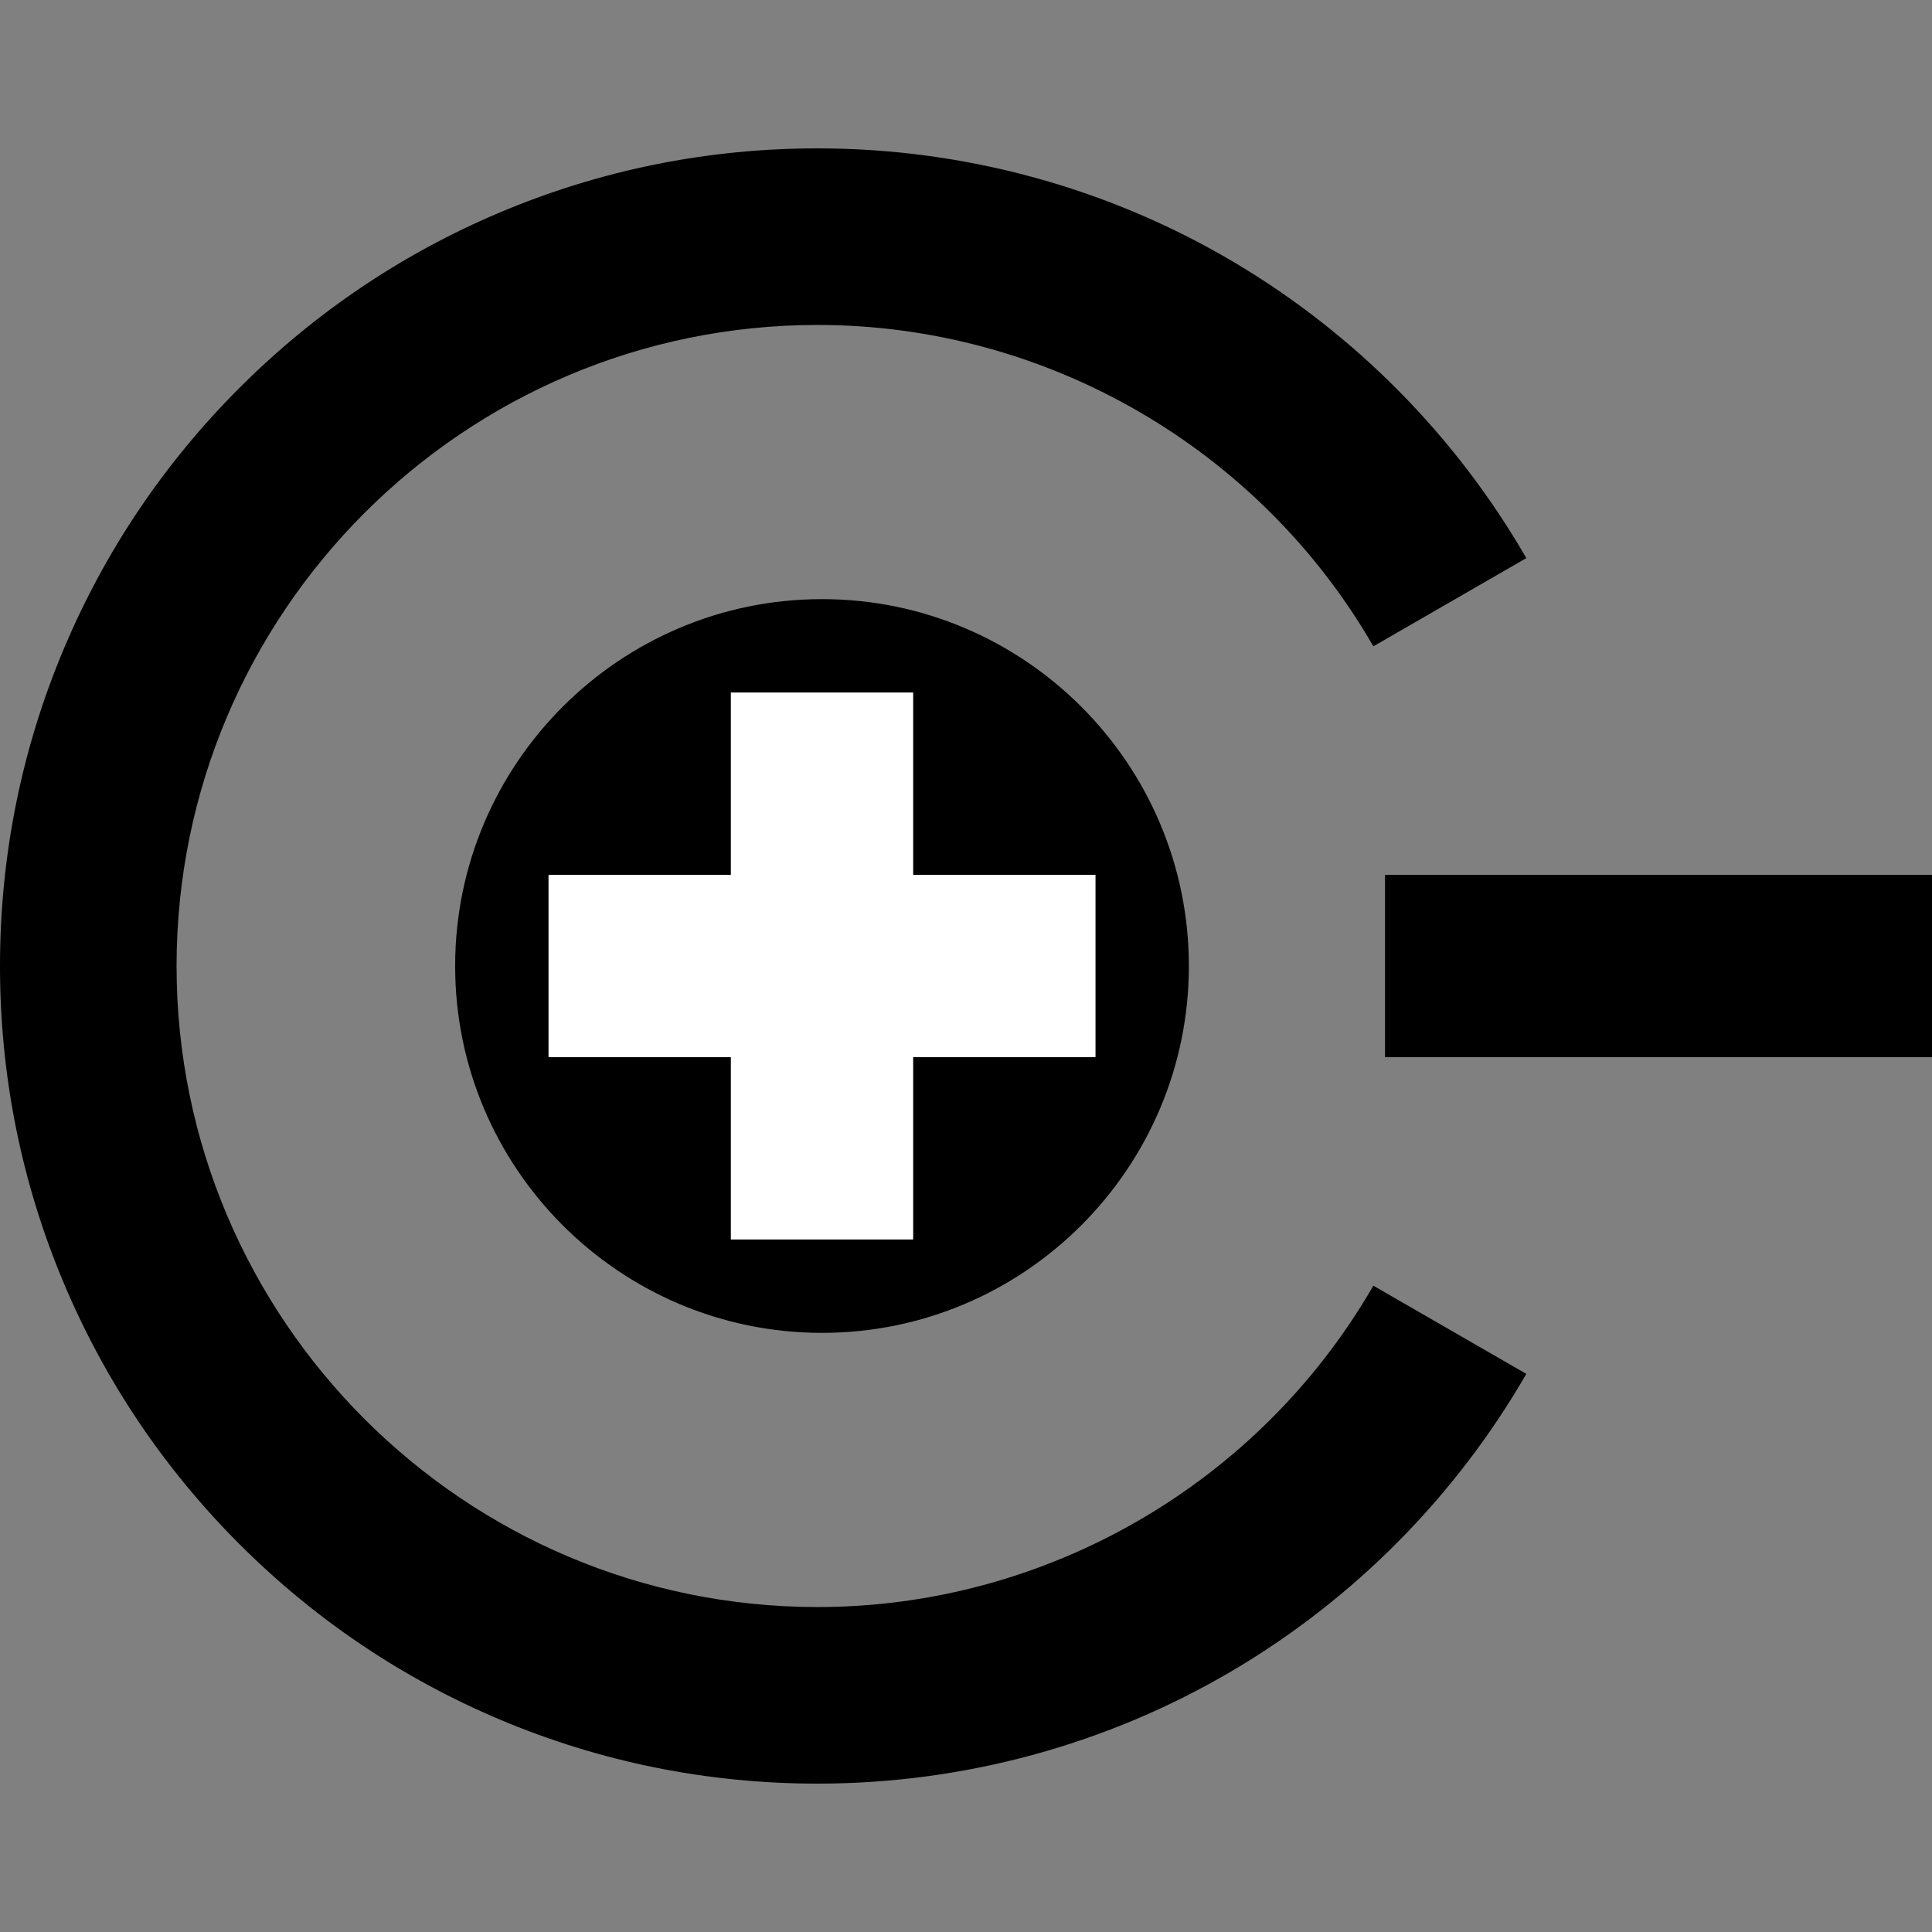 <?xml version="1.0" encoding="utf-8"?>
<!-- Generator: Adobe Illustrator 16.0.0, SVG Export Plug-In . SVG Version: 6.00 Build 0)  -->
<!DOCTYPE svg PUBLIC "-//W3C//DTD SVG 1.1//EN" "http://www.w3.org/Graphics/SVG/1.1/DTD/svg11.dtd">
<svg version="1.1" id="Layer_2" xmlns="http://www.w3.org/2000/svg" xmlns:xlink="http://www.w3.org/1999/xlink" x="0px" y="0px"
	 width="1024px" height="1024px" viewBox="-37 -272 1024 1024" enable-background="new -37 -272 1024 1024" xml:space="preserve">
<rect x="-37" y="-272" width="1024" height="1024" fill="#808080" stroke="none"/>
<g>
	<g>
		<circle cx="398.683" cy="240.002" r="193.276"/>
		<path d="M398.683,434.447c-107.218,0-194.446-87.229-194.446-194.447c0-107.217,87.229-194.444,194.446-194.444
			c107.217,0,194.442,87.228,194.442,194.444C593.125,347.219,505.9,434.447,398.683,434.447z M398.683,47.896
			c-105.928,0-192.107,86.178-192.107,192.104c0,105.93,86.179,192.108,192.107,192.108c105.927,0,192.104-86.179,192.104-192.108
			C590.787,134.073,504.61,47.896,398.683,47.896z"/>
	</g>
	<rect x="697.087" y="191.682" width="289.913" height="96.637"/>
	<path d="M396.36,673.358c-58.482,0-115.24-11.464-168.697-34.074c-51.609-21.829-97.95-53.069-137.734-92.853
		c-39.784-39.784-71.024-86.125-92.854-137.734C-25.535,355.24-37,298.482-37,240S-25.535,124.76-2.924,71.303
		c21.829-51.609,53.07-97.95,92.854-137.733c39.784-39.783,86.125-71.024,137.734-92.854
		c53.457-22.61,110.214-34.074,168.697-34.074c77.521,0,153.603,20.73,220.024,59.952C680.806-95.365,734.611-41,771.983,23.813
		l-81.073,46.748C630.327-34.505,517.462-99.773,396.36-99.773C209.008-99.773,56.586,52.648,56.586,240
		S209.008,579.773,396.36,579.773c121.1,0,233.961-65.269,294.54-170.335l81.075,46.746
		c-37.369,64.812-91.173,119.178-155.594,157.221C549.962,652.627,473.88,673.358,396.36,673.358z"/>
	<path id="path4184_3_" fill="#FFFFFF" d="M529.601,240"/>
	<path id="path4184_2_" fill="#FFFFFF" d="M239.69,240"/>
	<rect x="350.365" y="95.042" fill="#FFFFFF" width="96.637" height="289.912"/>
	<rect x="253.725" y="191.682" fill="#FFFFFF" width="289.916" height="96.637"/>
</g>
</svg>
